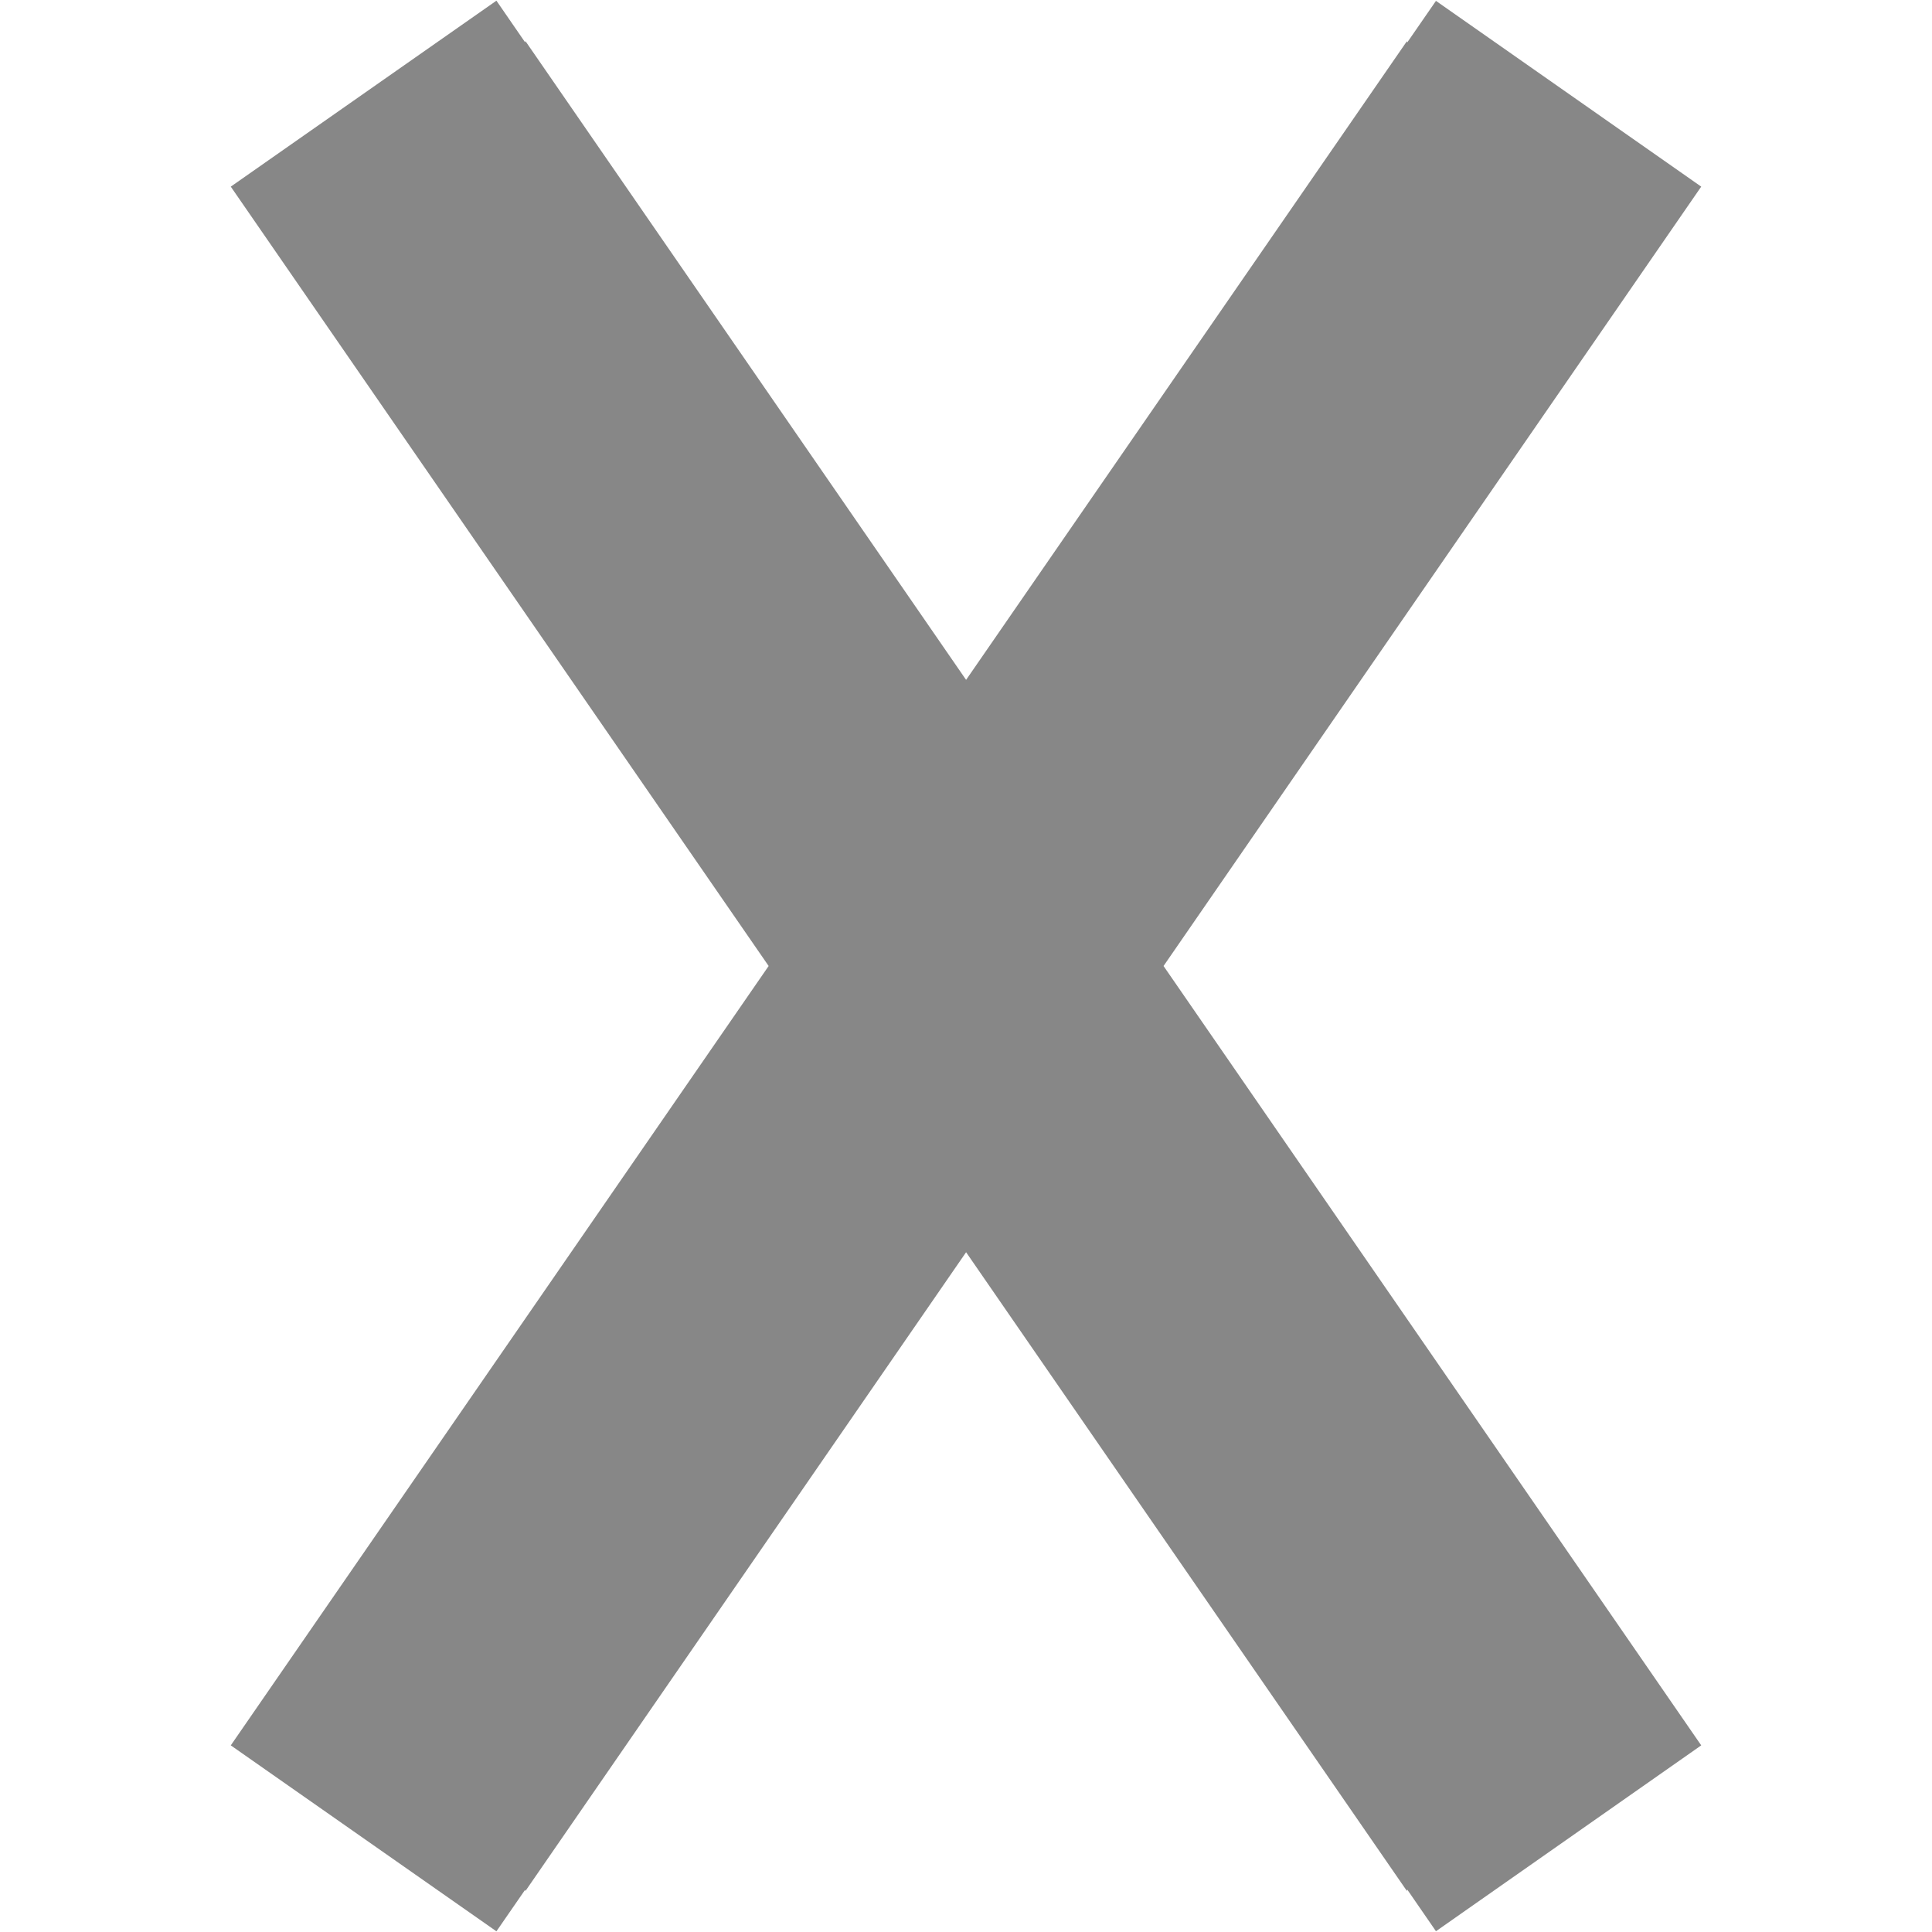 <?xml version="1.0" encoding="utf-8"?>
<!-- Generator: Adobe Illustrator 16.0.0, SVG Export Plug-In . SVG Version: 6.00 Build 0)  -->
<!DOCTYPE svg PUBLIC "-//W3C//DTD SVG 1.0//EN" "http://www.w3.org/TR/2001/REC-SVG-20010904/DTD/svg10.dtd">
<svg version="1.0" id="Layer_1" xmlns="http://www.w3.org/2000/svg" xmlns:xlink="http://www.w3.org/1999/xlink" x="0px" y="0px"
	 width="20px" height="20px" viewBox="0 0 20 20" enable-background="new 0 0 20 20" xml:space="preserve">
<polygon fill="#878787" points="17.611,1.932 14.865,0.009 14.568,0.439 14.564,0.427 10.001,7.038 5.439,0.425 5.436,0.438 
	5.139,0.007 2.389,1.932 7.957,10 2.389,18.068 5.139,19.993 5.436,19.563 5.439,19.576 10.001,12.963 14.564,19.575 14.568,19.561 
	14.865,19.992 17.611,18.068 12.045,10 "/>
</svg>
